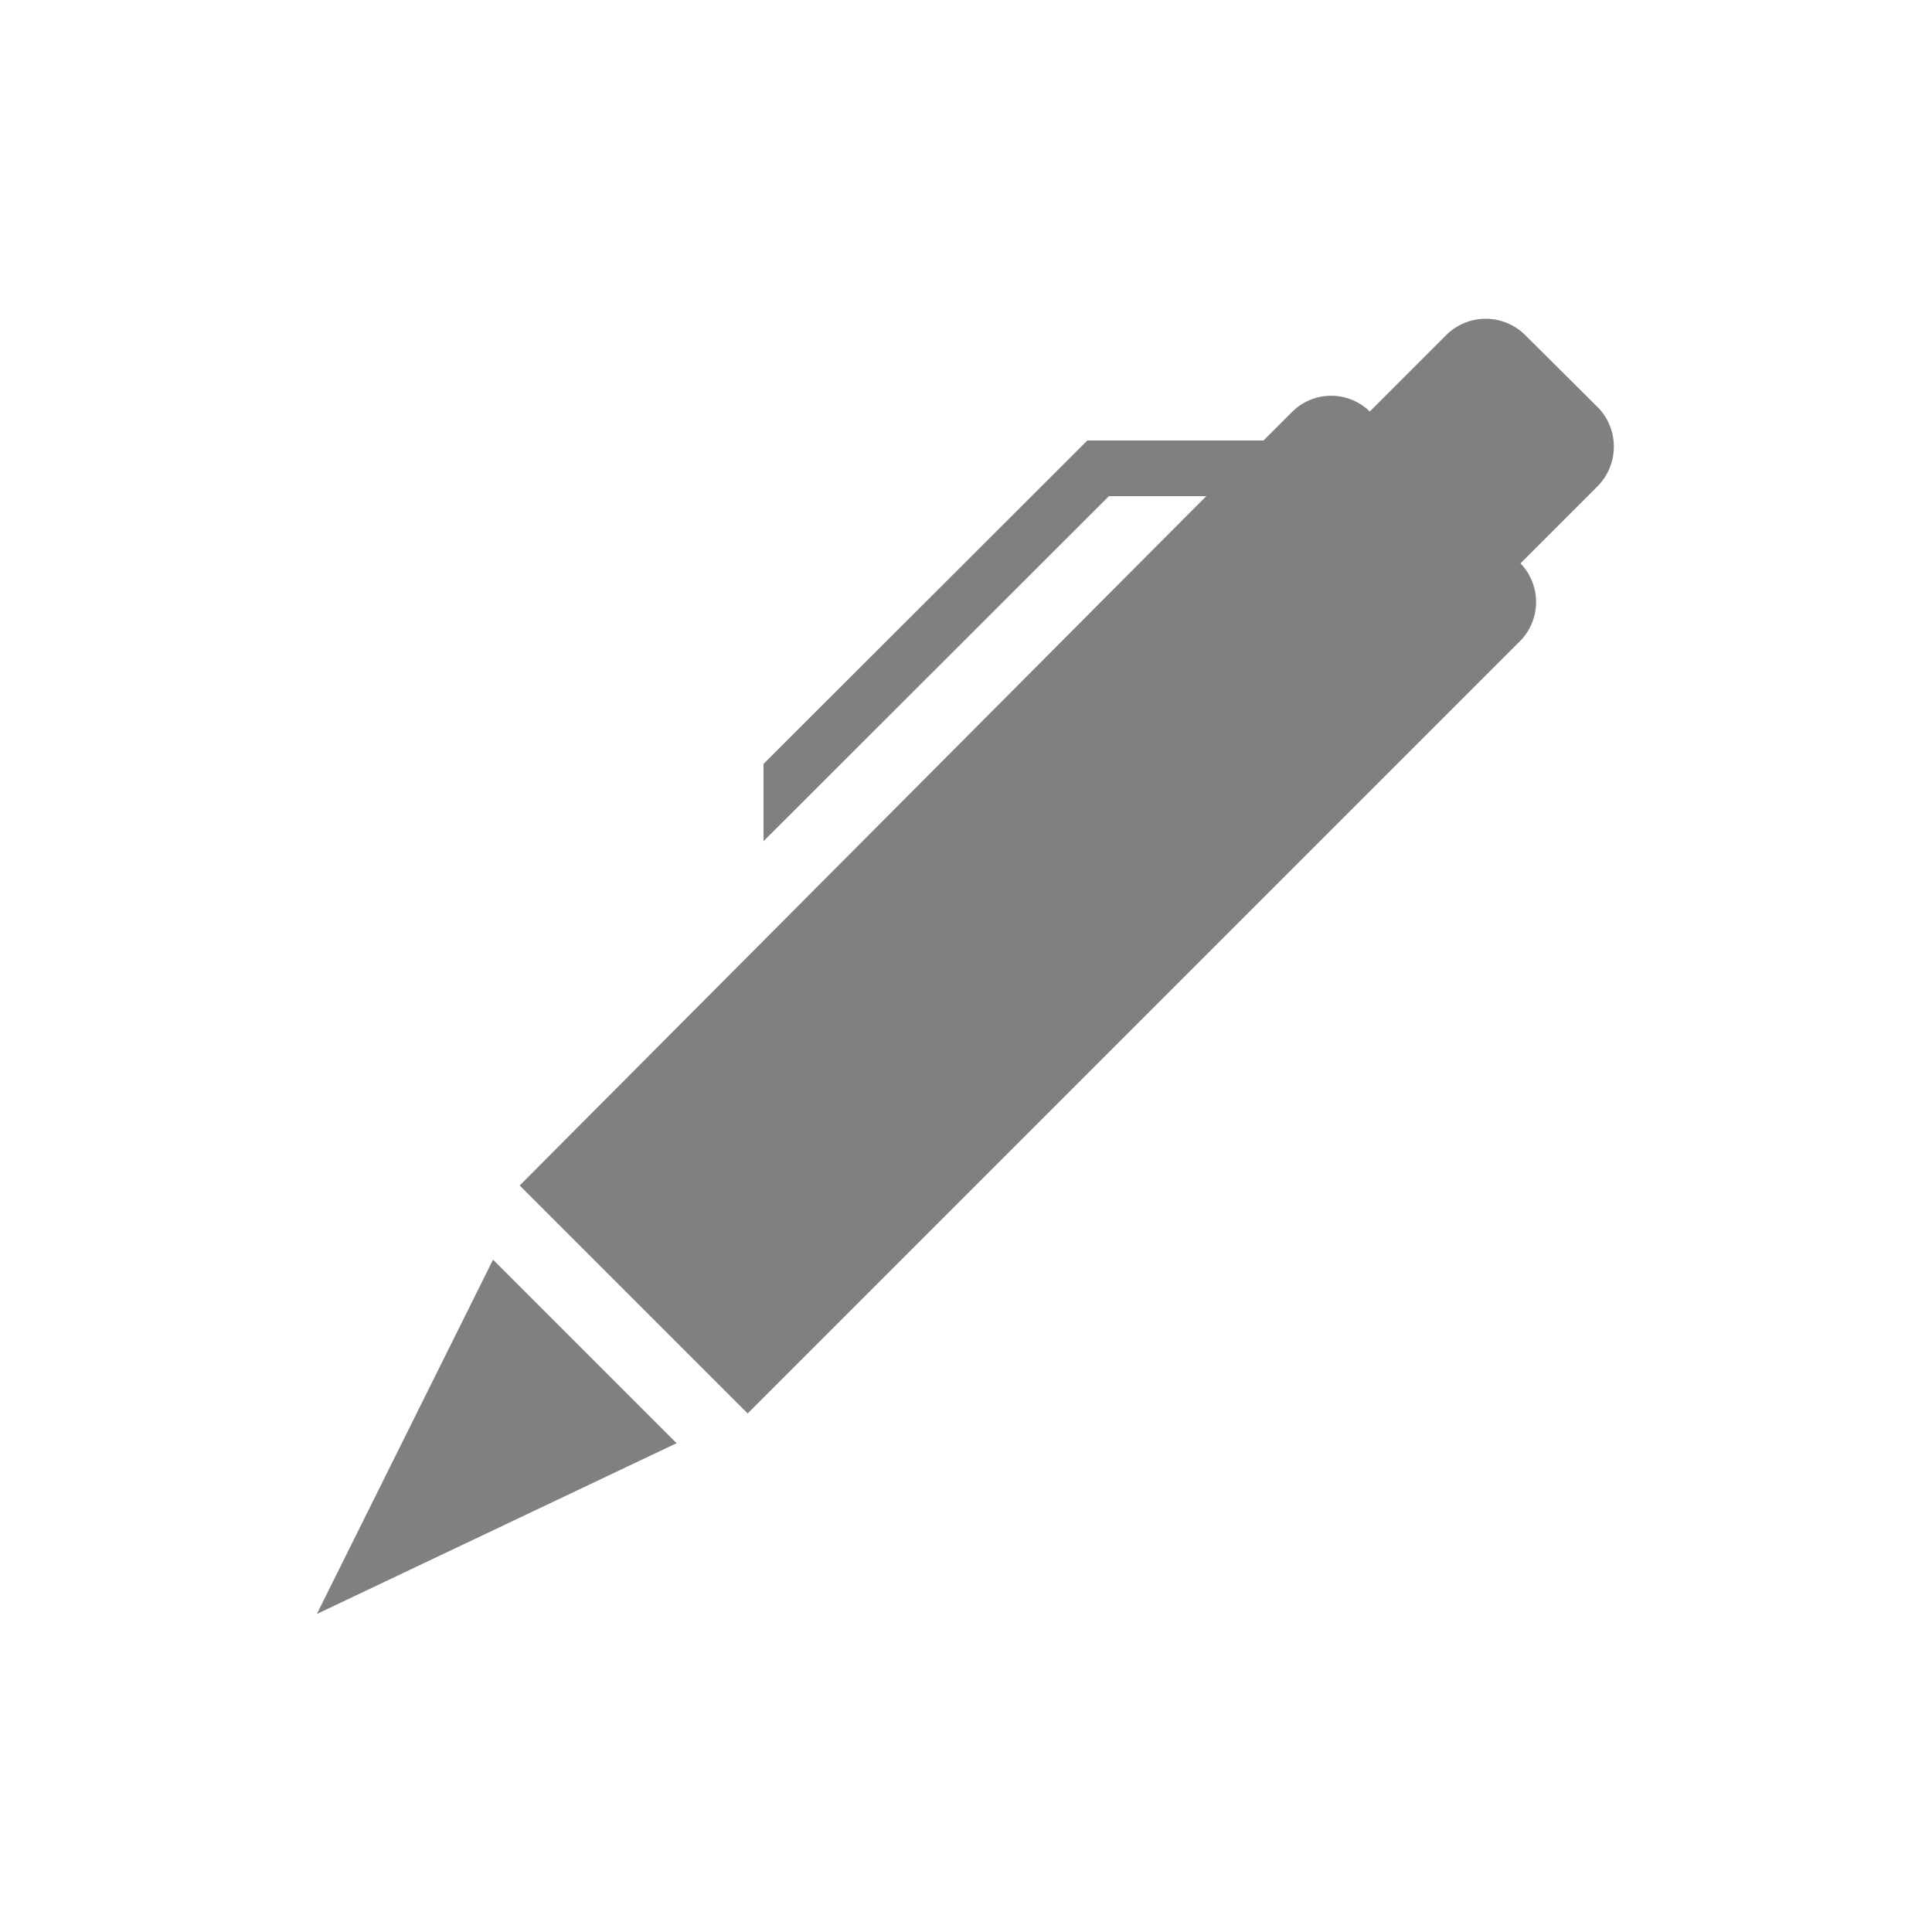 <svg xmlns="http://www.w3.org/2000/svg" viewBox="0 0 50 50"><defs><style>.cls-1{fill:#929292;opacity:0;}.cls-2{fill:gray;}</style></defs><title>btn_edit</title><g id="btn_edit"><rect class="cls-1" width="50.01" height="50"/><g id="pen"><polygon class="cls-2" points="8.2 41.77 17.51 37.35 12.76 32.6 8.2 41.77"/><path class="cls-2" d="M41.38,10.57,39.45,8.65a1.45,1.45,0,0,0-2,0l-2,2a1.43,1.43,0,0,0-2,0l-.75.75H28.14l-8.38,8.37v2l0,0,8.94-8.93h2.52l-.64.64L13.45,30.68l5.9,5.9,20-20a1.44,1.44,0,0,0,0-2l2-2A1.46,1.46,0,0,0,41.38,10.57Z"/></g></g></svg>